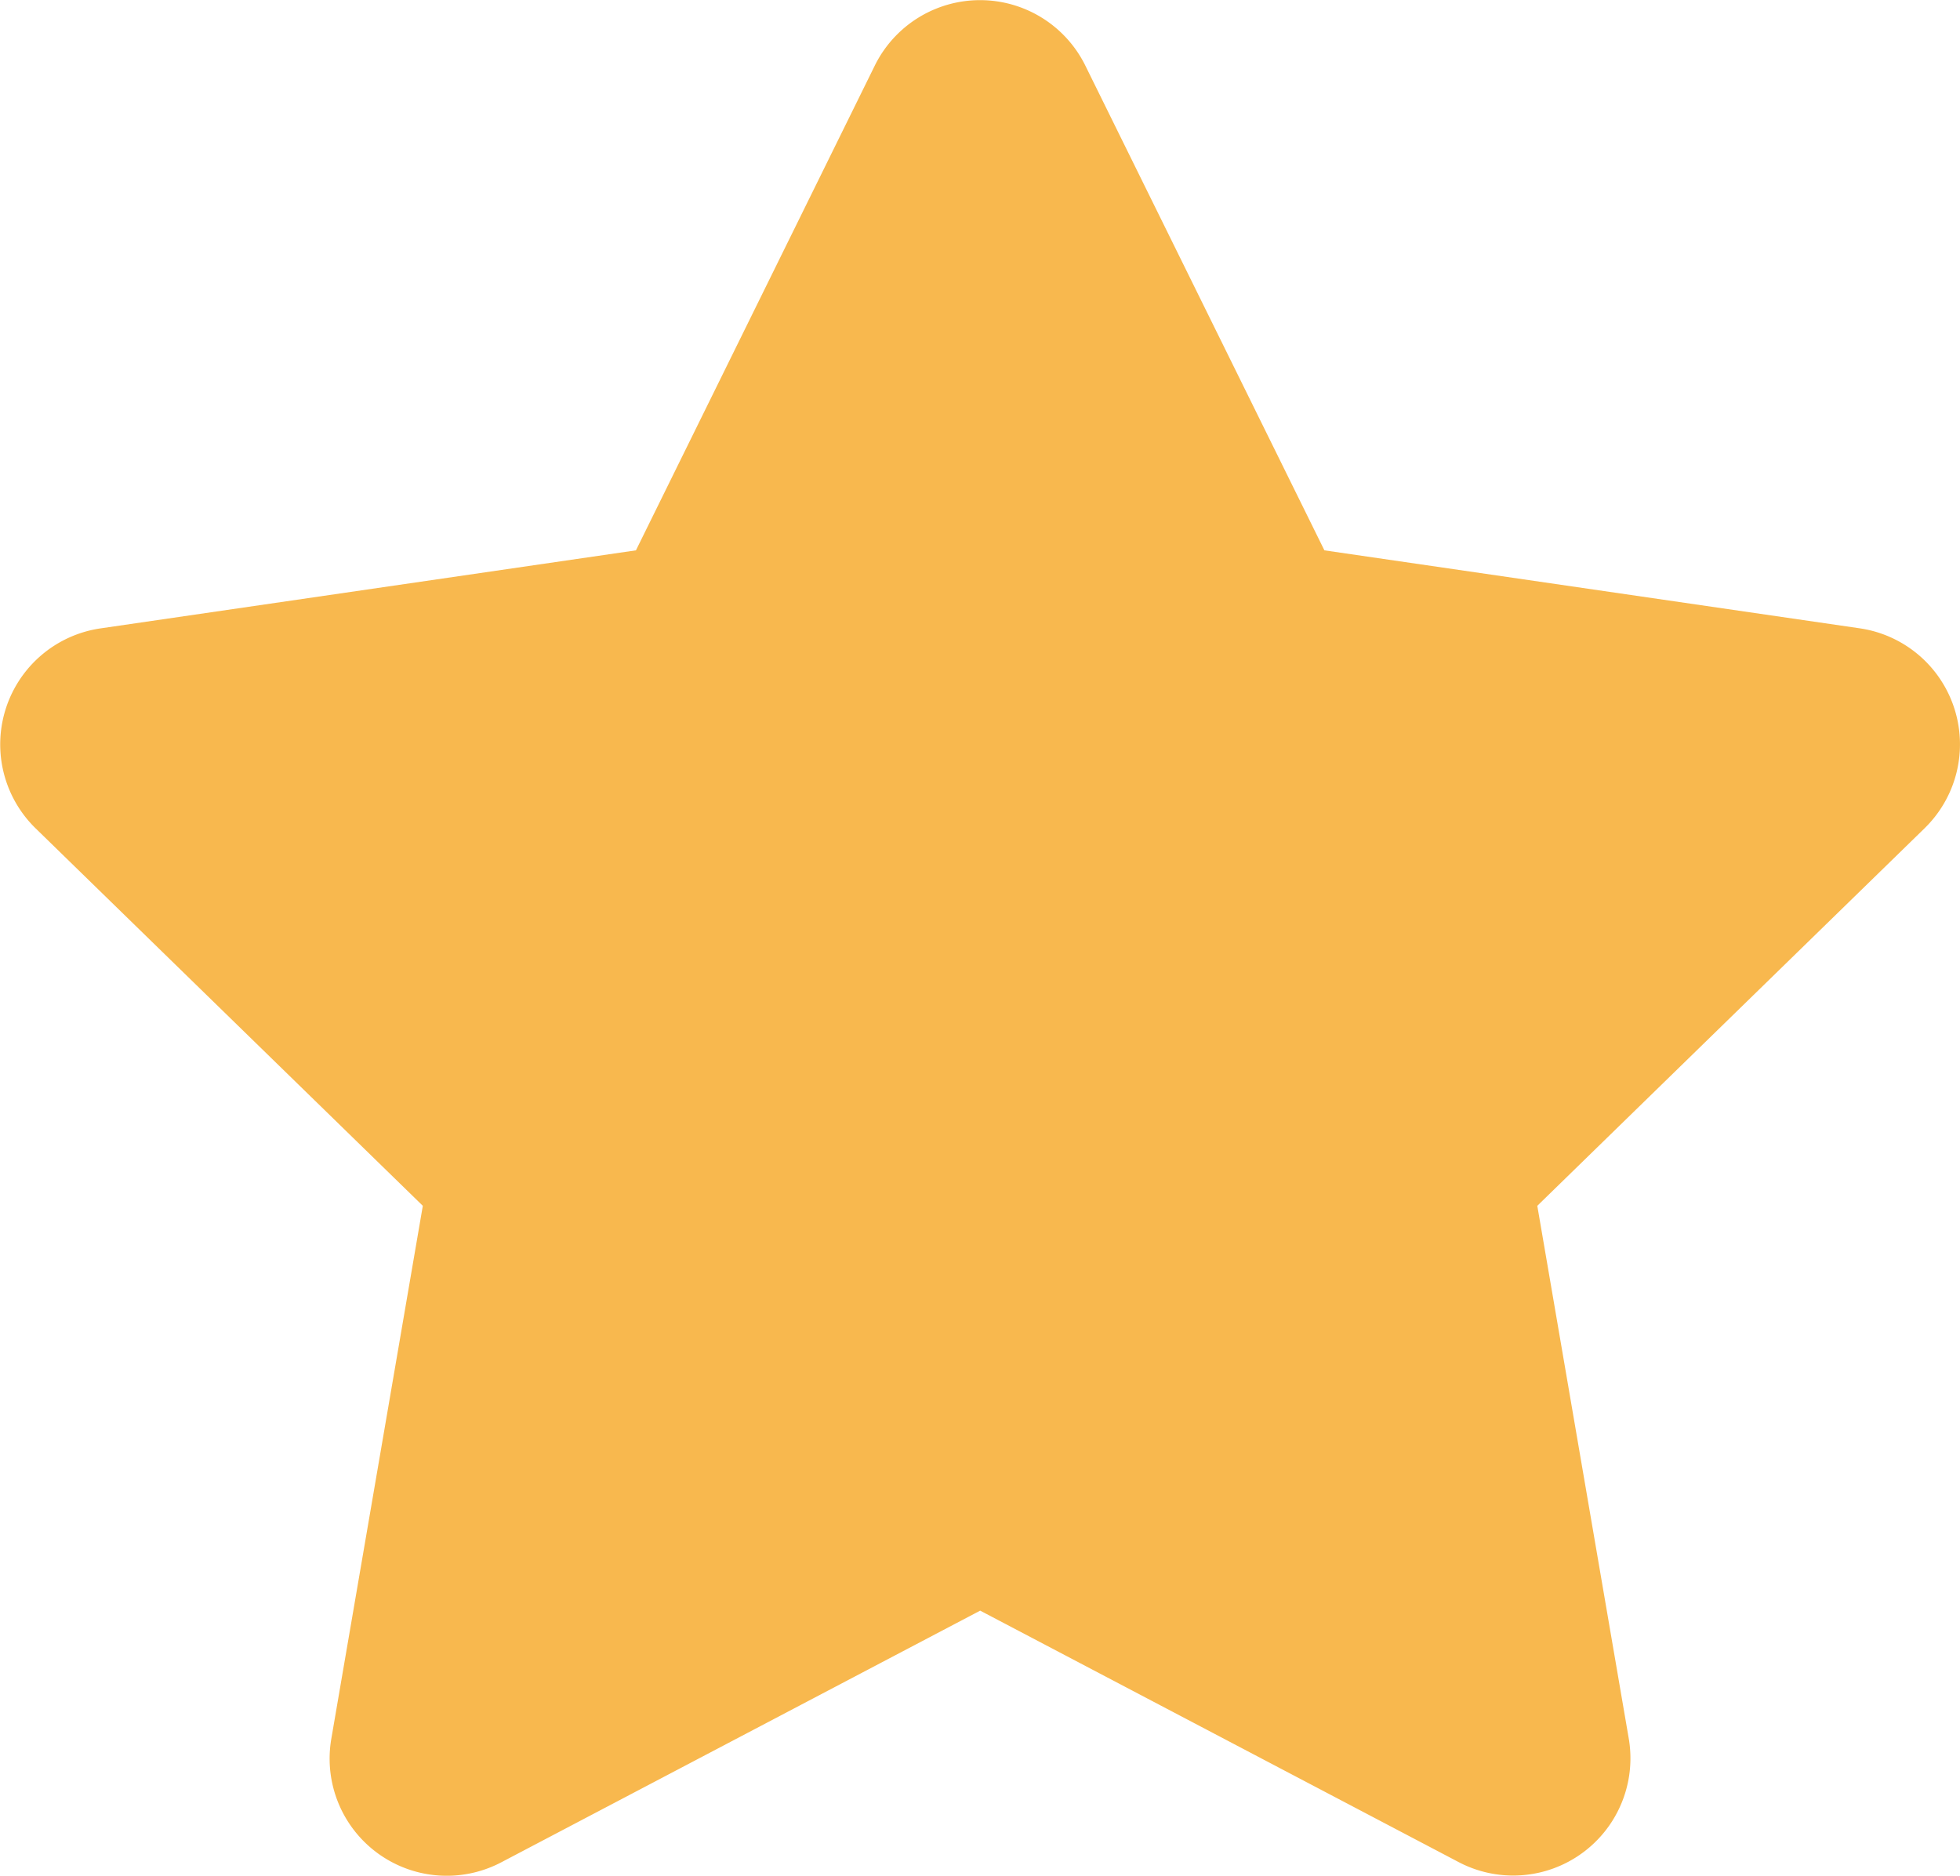 <svg xmlns="http://www.w3.org/2000/svg" width="17.133" height="16.398" viewBox="0 0 17.133 16.398">
  <path id="Icon_awesome-star" data-name="Icon awesome-star" d="M9.089.57,7,4.81l-4.679.682A1.025,1.025,0,0,0,1.752,7.24l3.385,3.3-.8,4.66a1.024,1.024,0,0,0,1.486,1.079l4.186-2.2,4.186,2.2A1.025,1.025,0,0,0,15.679,15.2l-.8-4.66,3.385-3.3A1.025,1.025,0,0,0,17.7,5.492L13.018,4.81,10.927.57a1.026,1.026,0,0,0-1.838,0Z" transform="translate(-1.441 0.001)" fill="#f8b84e"/>
</svg>

